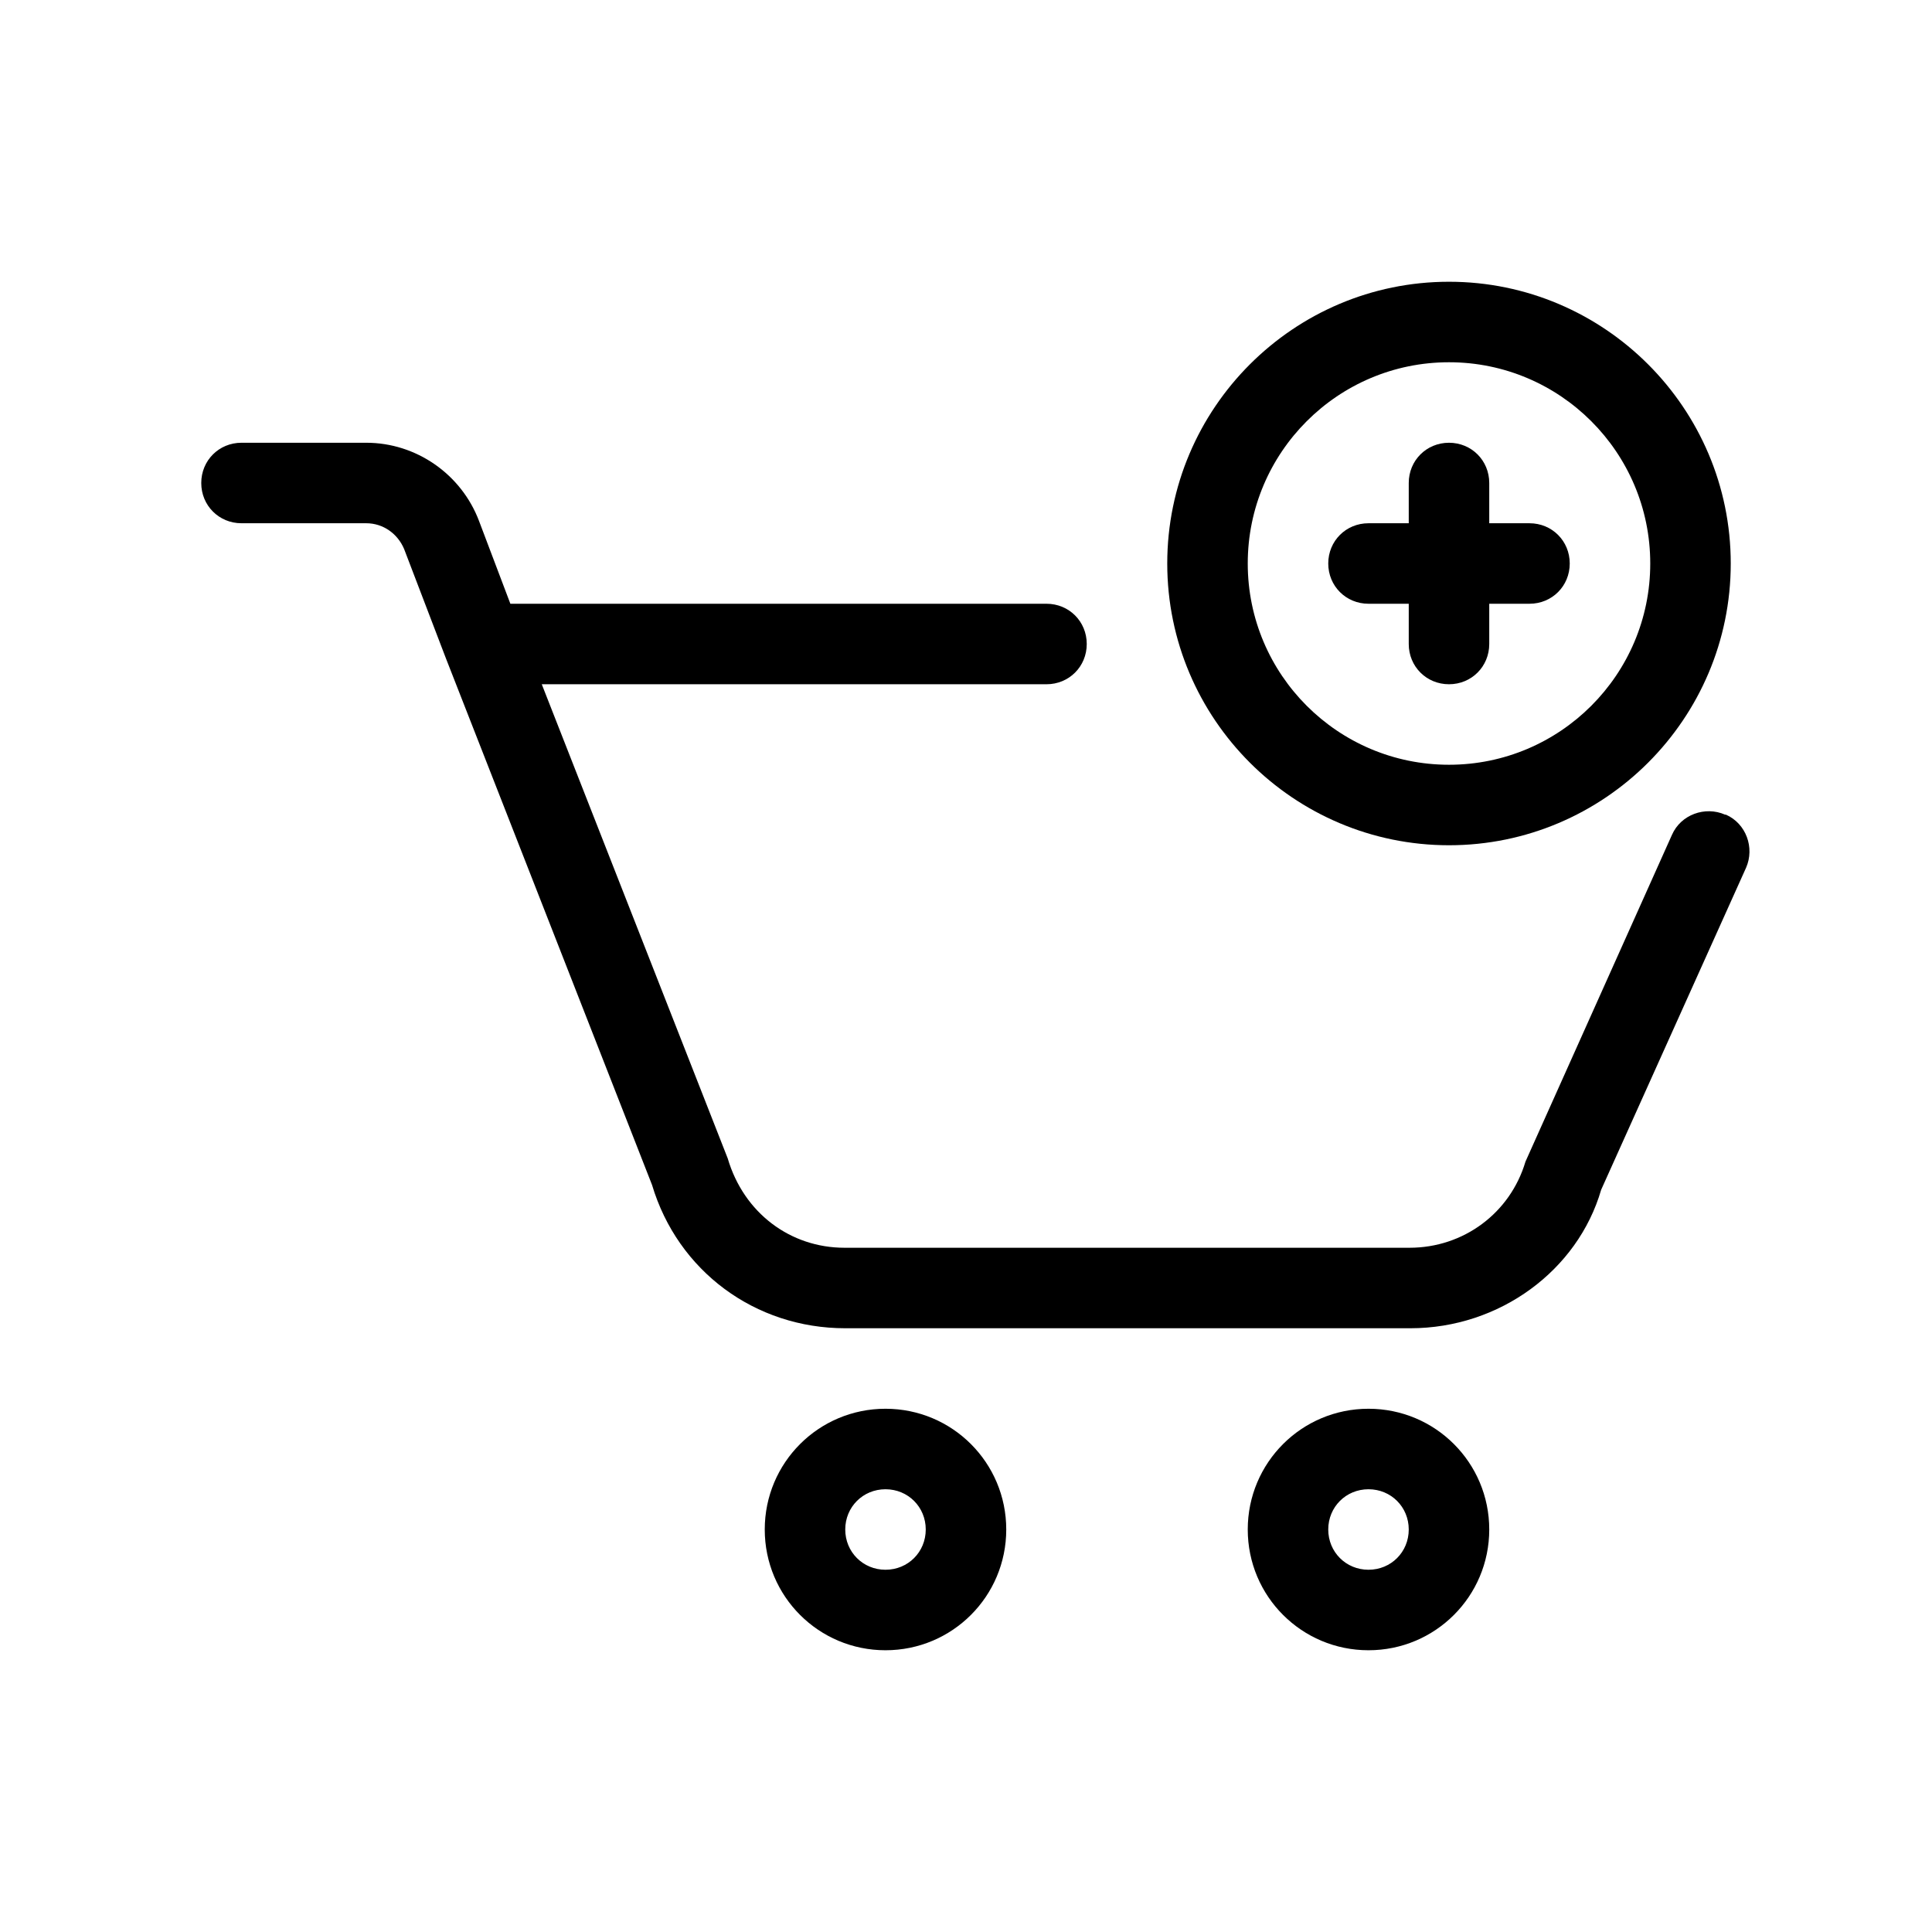 <?xml version="1.0" encoding="UTF-8"?>
<svg id="cart-add" xmlns="http://www.w3.org/2000/svg" viewBox="0 0 24 24">
  <defs>
    <style>
      .cls-1 {
        fill: #000;
        stroke-width: 0px;
      }
    </style>
  </defs>
  <path class="cls-1" d="M21.43,10.12c-.25-.11-.55,0-.66.25l-1.82,4.06c-.19.64-.77,1.07-1.44,1.07h-7.02c-.67,0-1.25-.43-1.45-1.11l-2.31-5.89h6.27c.28,0,.5-.22.5-.5s-.22-.5-.5-.5h-6.66l-.39-1.03c-.22-.58-.78-.97-1.4-.97h-1.55c-.28,0-.5.22-.5.5s.22.5.5.5h1.55c.21,0,.39.13.47.32l.52,1.36s0,0,0,0c0,0,0,0,0,0l2.56,6.54c.32,1.07,1.28,1.78,2.4,1.78h7.02c1.11,0,2.08-.72,2.37-1.72l1.8-4c.11-.25,0-.55-.25-.66Z"/>
  <path class="cls-1" d="M11,17.5c-.83,0-1.5.67-1.5,1.5s.67,1.5,1.5,1.5,1.5-.67,1.5-1.5-.67-1.5-1.5-1.5ZM11,19.5c-.28,0-.5-.22-.5-.5s.22-.5.5-.5.5.22.5.5-.22.5-.5.5Z"/>
  <path class="cls-1" d="M17,17.5c-.83,0-1.5.67-1.5,1.5s.67,1.5,1.5,1.5,1.5-.67,1.5-1.5-.67-1.5-1.5-1.5ZM17,19.5c-.28,0-.5-.22-.5-.5s.22-.5.5-.5.5.22.5.5-.22.5-.5.5Z"/>
  <path class="cls-1" d="M18,10.5c1.93,0,3.5-1.57,3.5-3.5s-1.57-3.5-3.5-3.5-3.5,1.57-3.5,3.5,1.57,3.5,3.5,3.5ZM18,4.5c1.38,0,2.5,1.12,2.5,2.5s-1.12,2.5-2.5,2.5-2.5-1.12-2.5-2.5,1.12-2.5,2.5-2.5Z"/>
  <path class="cls-1" d="M17,7.5h.5v.5c0,.28.22.5.5.5s.5-.22.5-.5v-.5h.5c.28,0,.5-.22.5-.5s-.22-.5-.5-.5h-.5v-.5c0-.28-.22-.5-.5-.5s-.5.22-.5.5v.5h-.5c-.28,0-.5.22-.5.5s.22.5.5.5Z"/>
</svg>